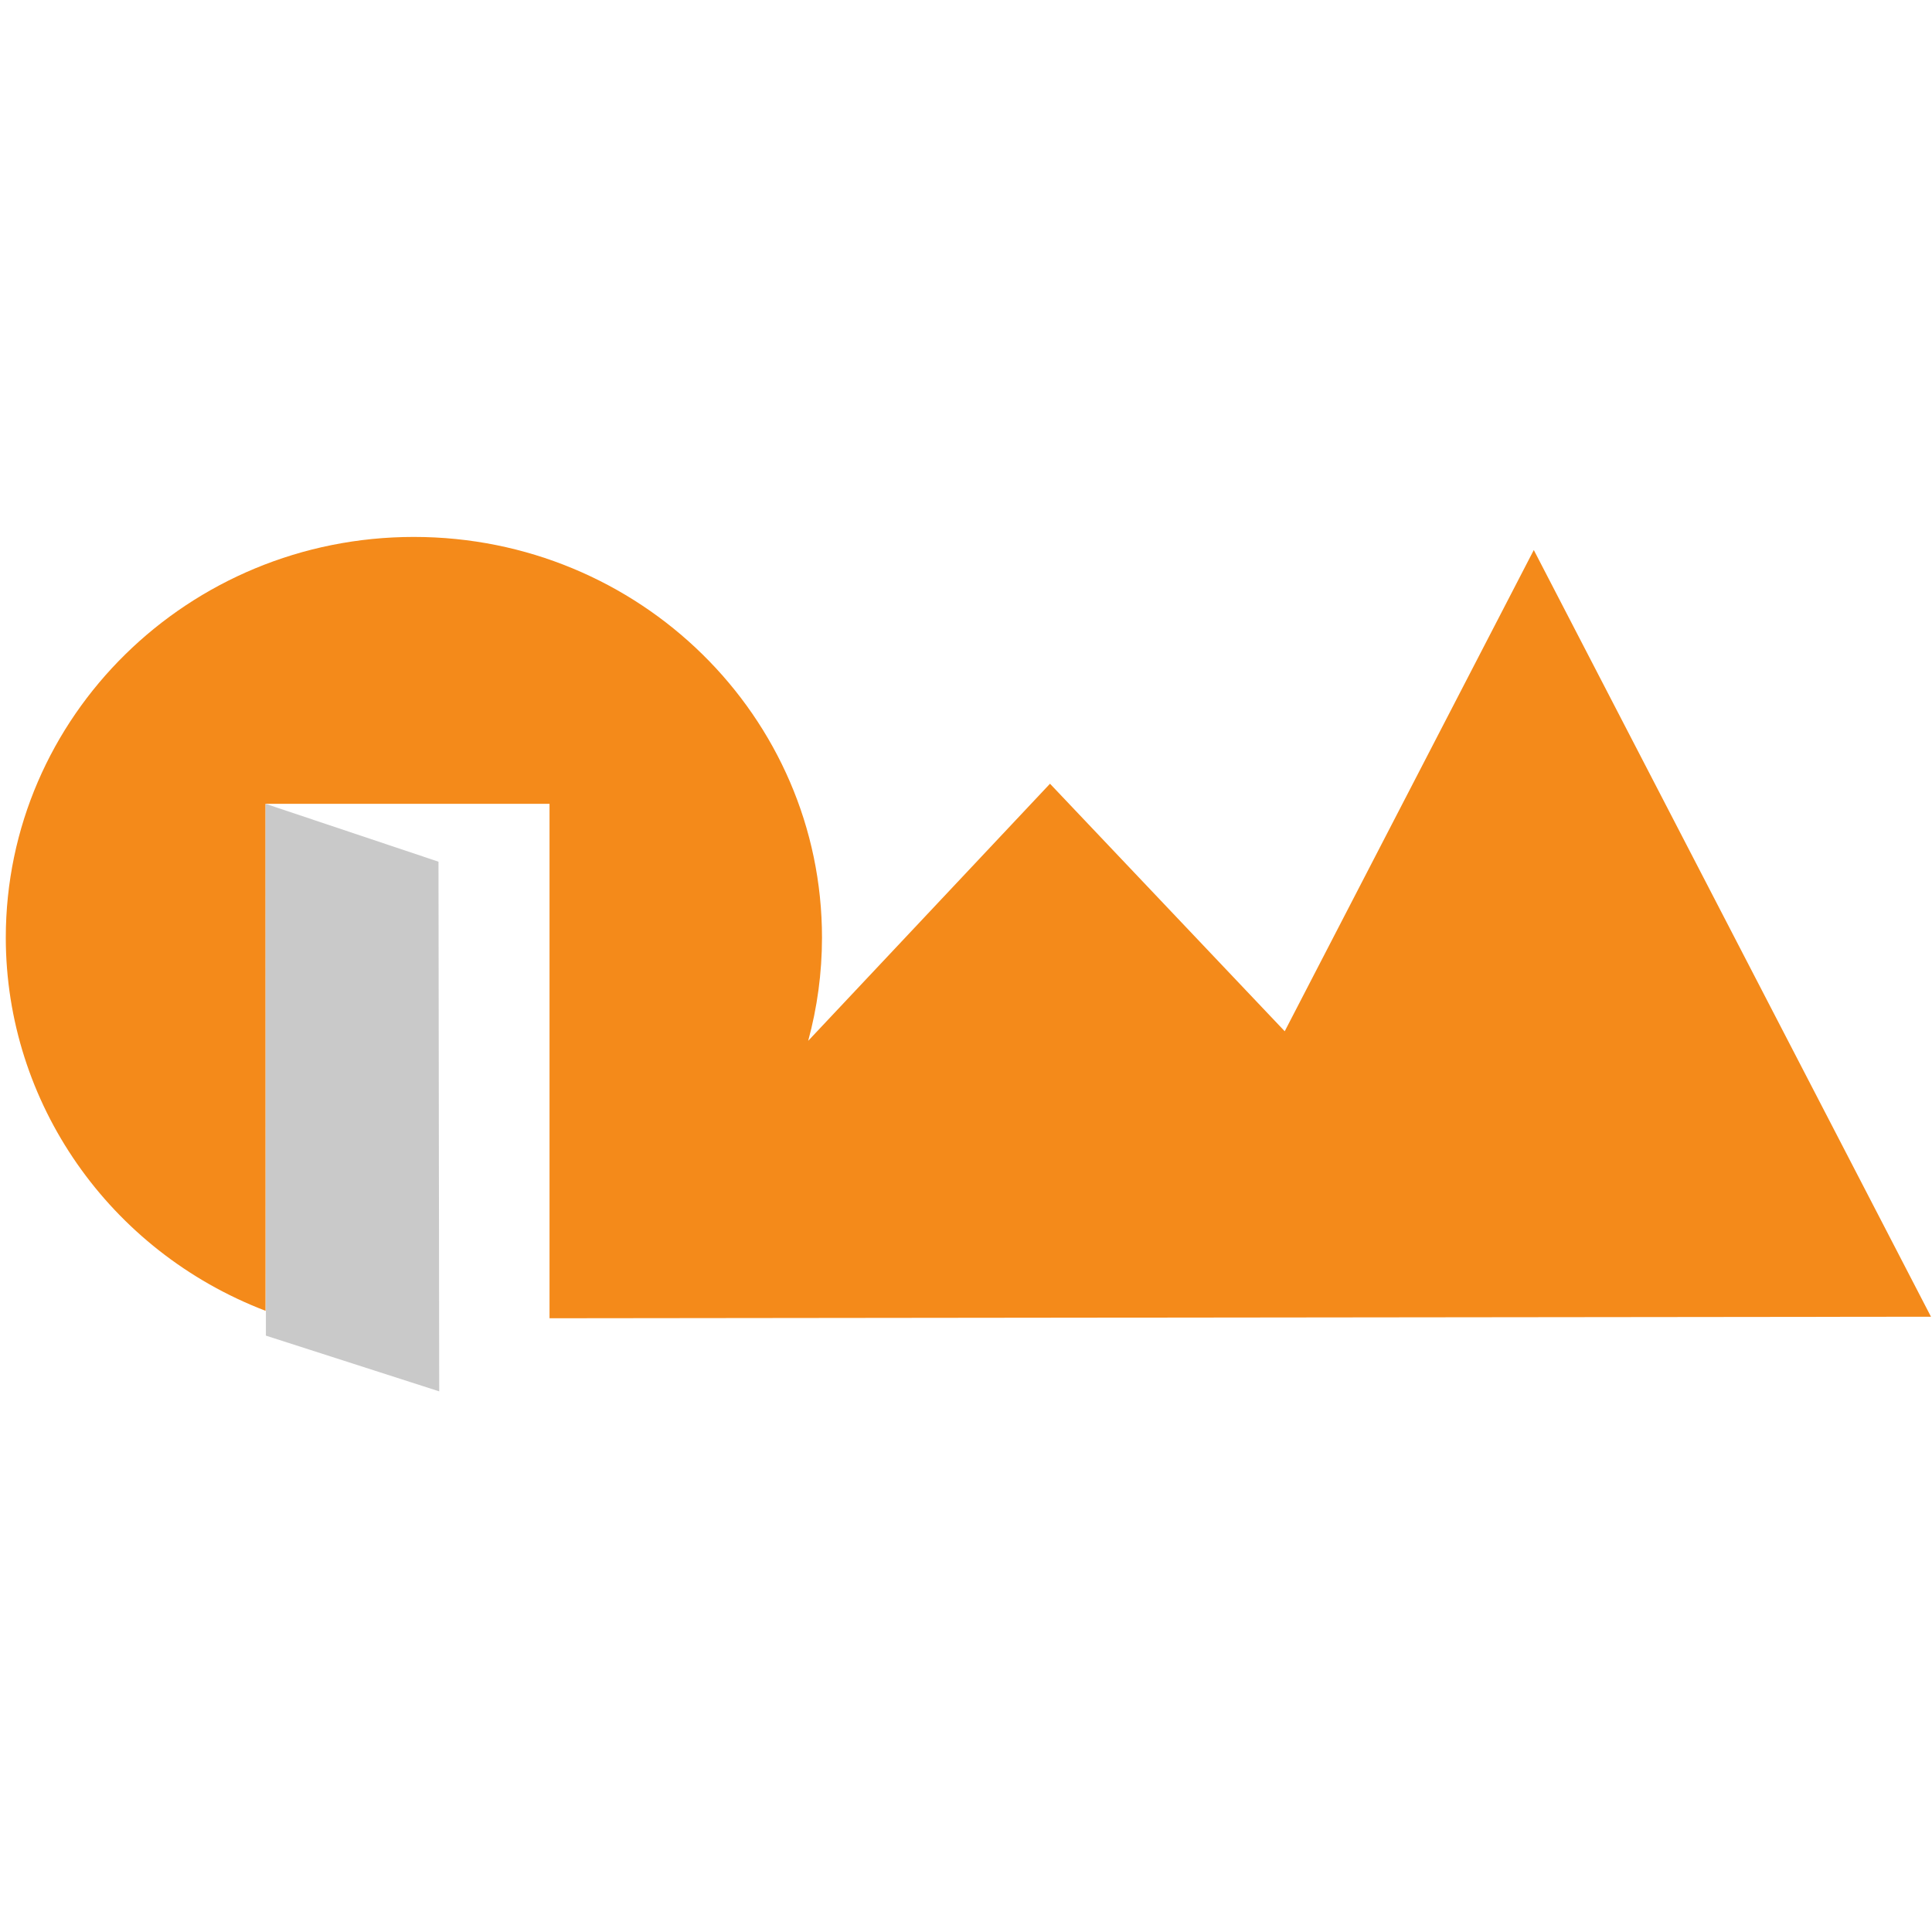 <svg height="1024" viewBox="0 0 1024 1024" width="1024" xmlns="http://www.w3.org/2000/svg"><path d="m219.371 284.582c-119.46 0-216.302 95.125-216.303 212.467.095 87.454 54.735 165.918 137.678 197.707v-268.723h150.508v271.387 1.283l732.203-.812-210.516-406.365-132.014 255.064-124.41-131.199-128.162 136.264c4.764-17.54 7.297-35.863 7.318-54.605-0-117.342-96.842-212.467-216.303-212.467z" fill="#f48a1a" stroke-width="1.002"/><path d="m140.746 426.034 91.66 30.681.384 280.733-91.852-29.531z" fill="#c9c9c9"/></svg>